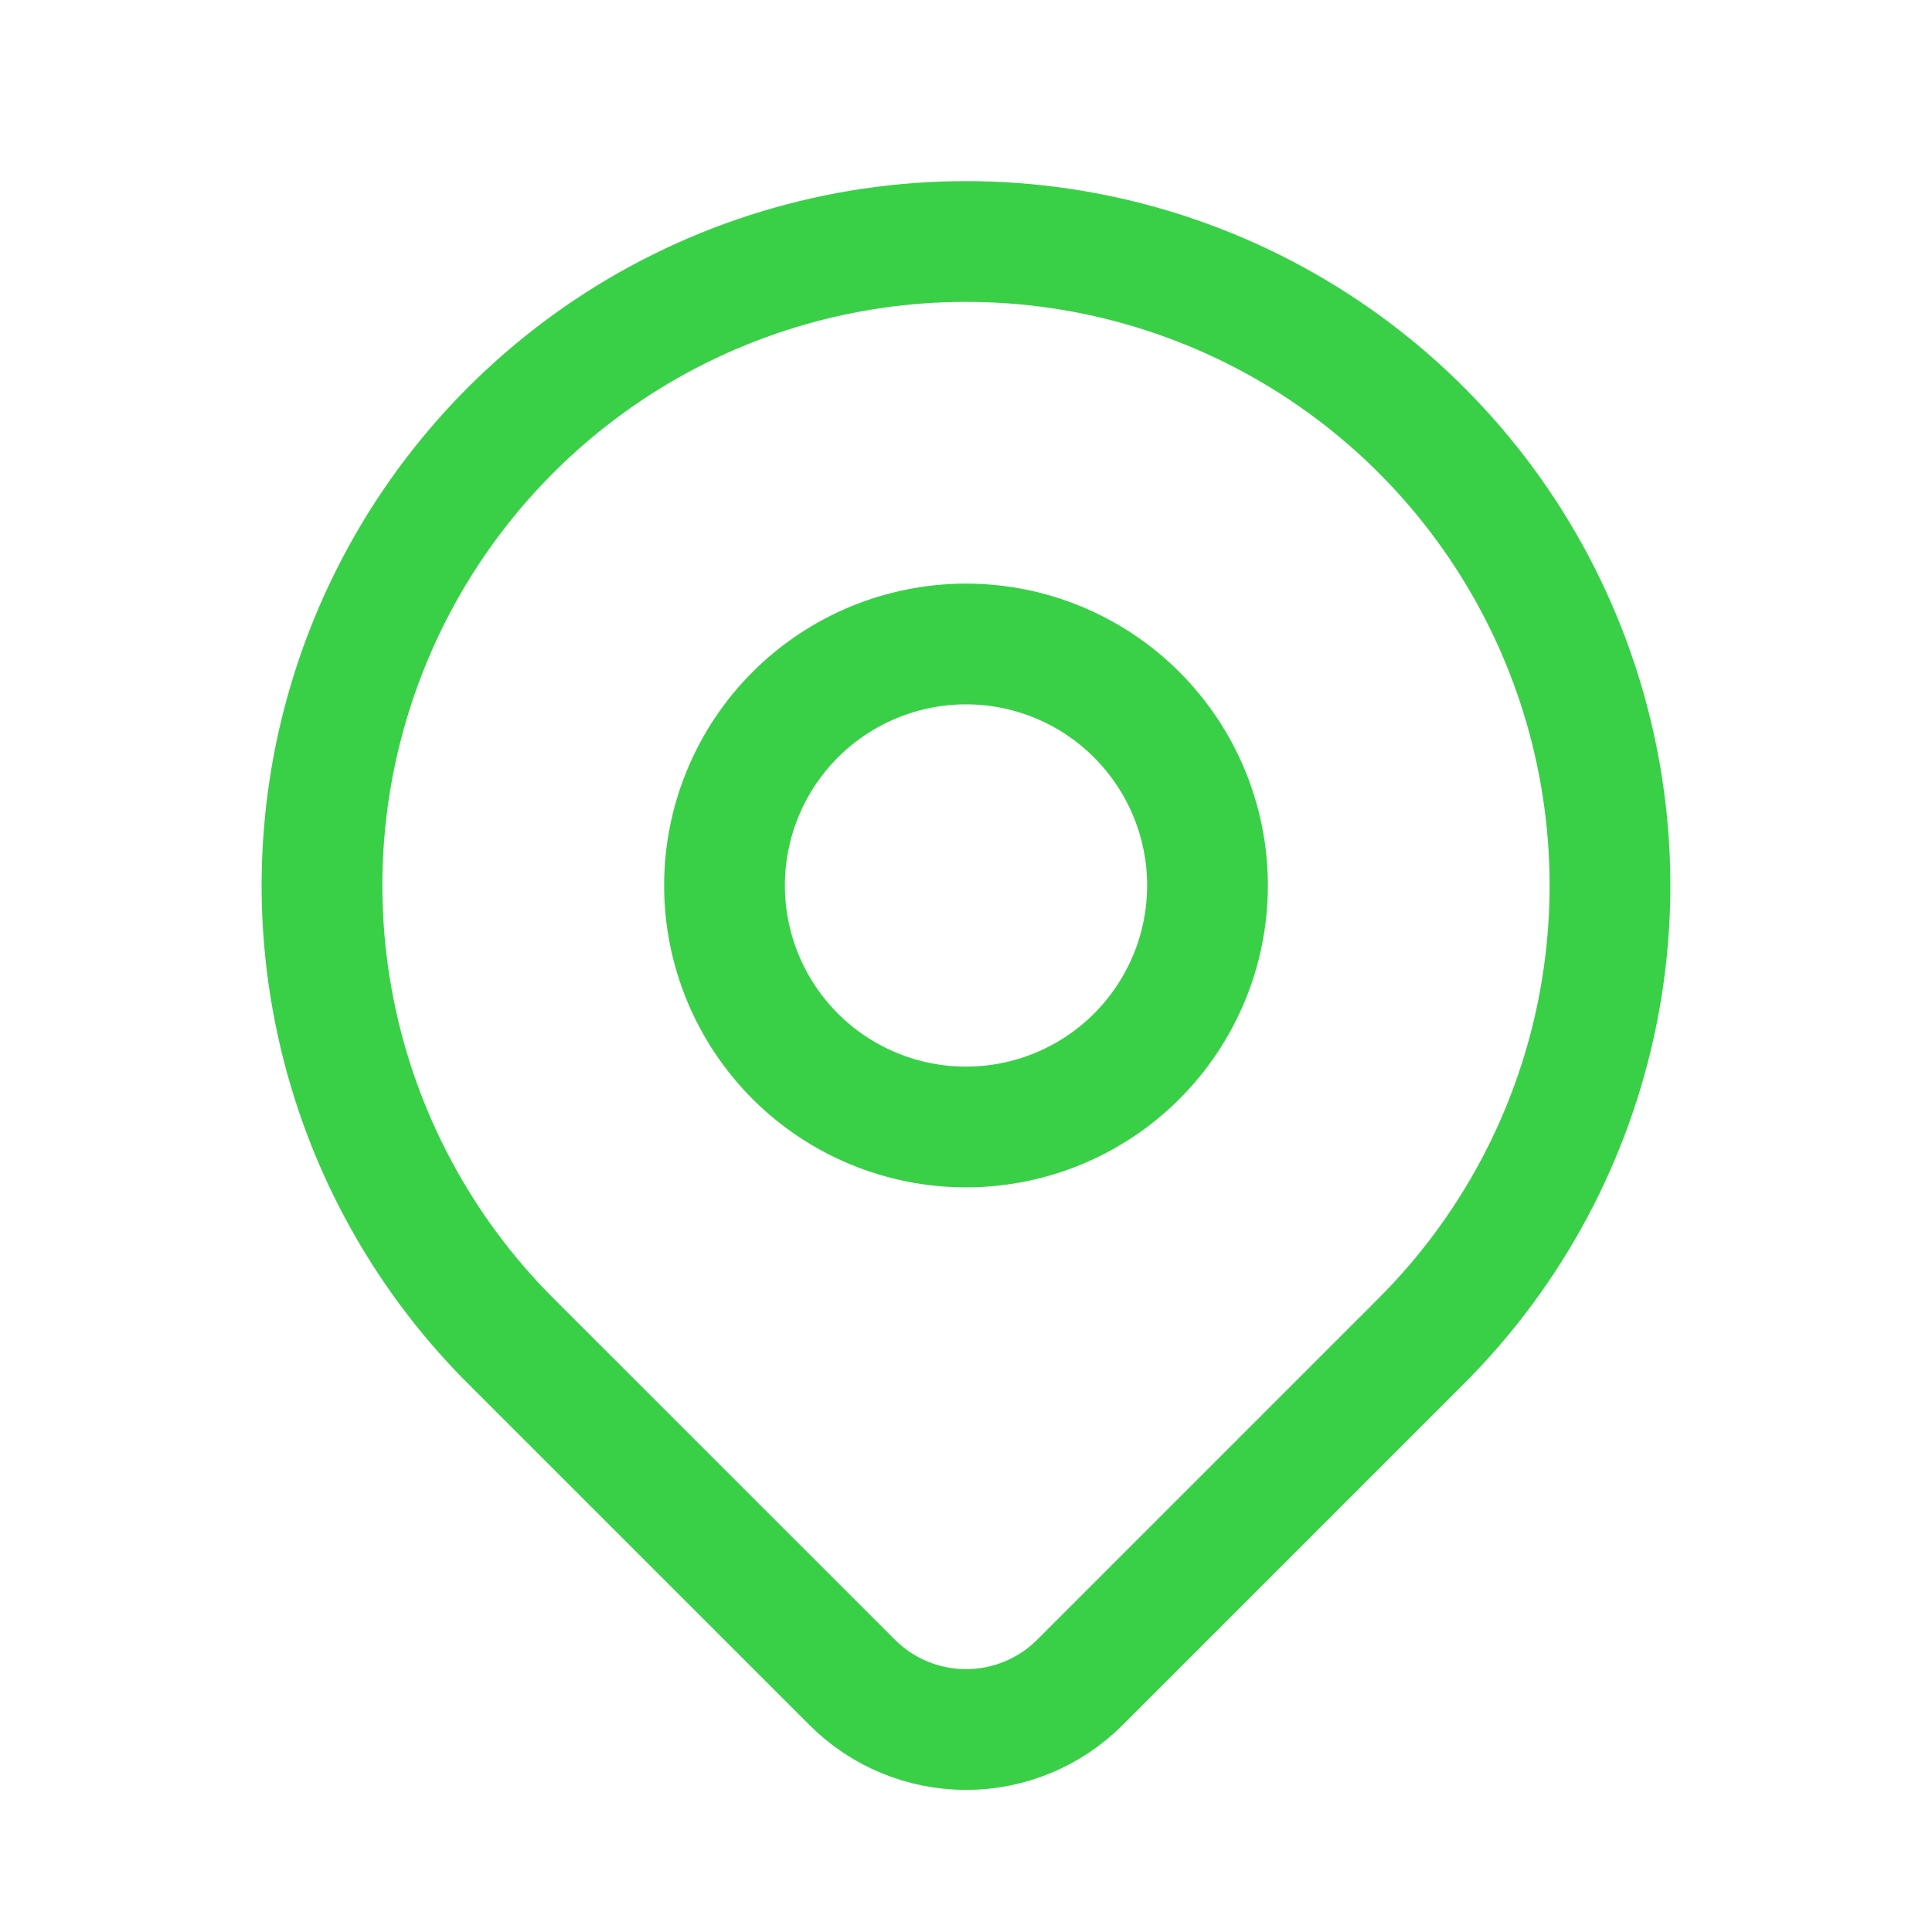 <svg xmlns="http://www.w3.org/2000/svg" width="40" height="40" viewBox="0 0 40 40" fill="none">
    <path d="M15 18.333C15 19.659 15.527 20.931 16.464 21.869C17.402 22.807 18.674 23.333 20 23.333C21.326 23.333 22.598 22.807 23.535 21.869C24.473 20.931 25 19.659 25 18.333C25 17.007 24.473 15.736 23.535 14.798C22.598 13.86 21.326 13.333 20 13.333C18.674 13.333 17.402 13.86 16.464 14.798C15.527 15.736 15 17.007 15 18.333Z" stroke="#39D048" stroke-width="2.5" stroke-linecap="round" stroke-linejoin="round"/>
    <path d="M29.428 27.762L22.357 34.833C21.732 35.458 20.884 35.808 20.001 35.808C19.117 35.808 18.27 35.458 17.645 34.833L10.572 27.762C8.707 25.897 7.437 23.521 6.923 20.935C6.408 18.348 6.672 15.668 7.682 13.231C8.691 10.795 10.4 8.713 12.592 7.247C14.785 5.782 17.363 5 20 5C22.637 5 25.215 5.782 27.407 7.247C29.6 8.713 31.309 10.795 32.318 13.231C33.327 15.668 33.591 18.348 33.077 20.935C32.563 23.521 31.293 25.897 29.428 27.762Z" stroke="#39D048" stroke-width="2.5" stroke-linecap="round" stroke-linejoin="round"/>
</svg>